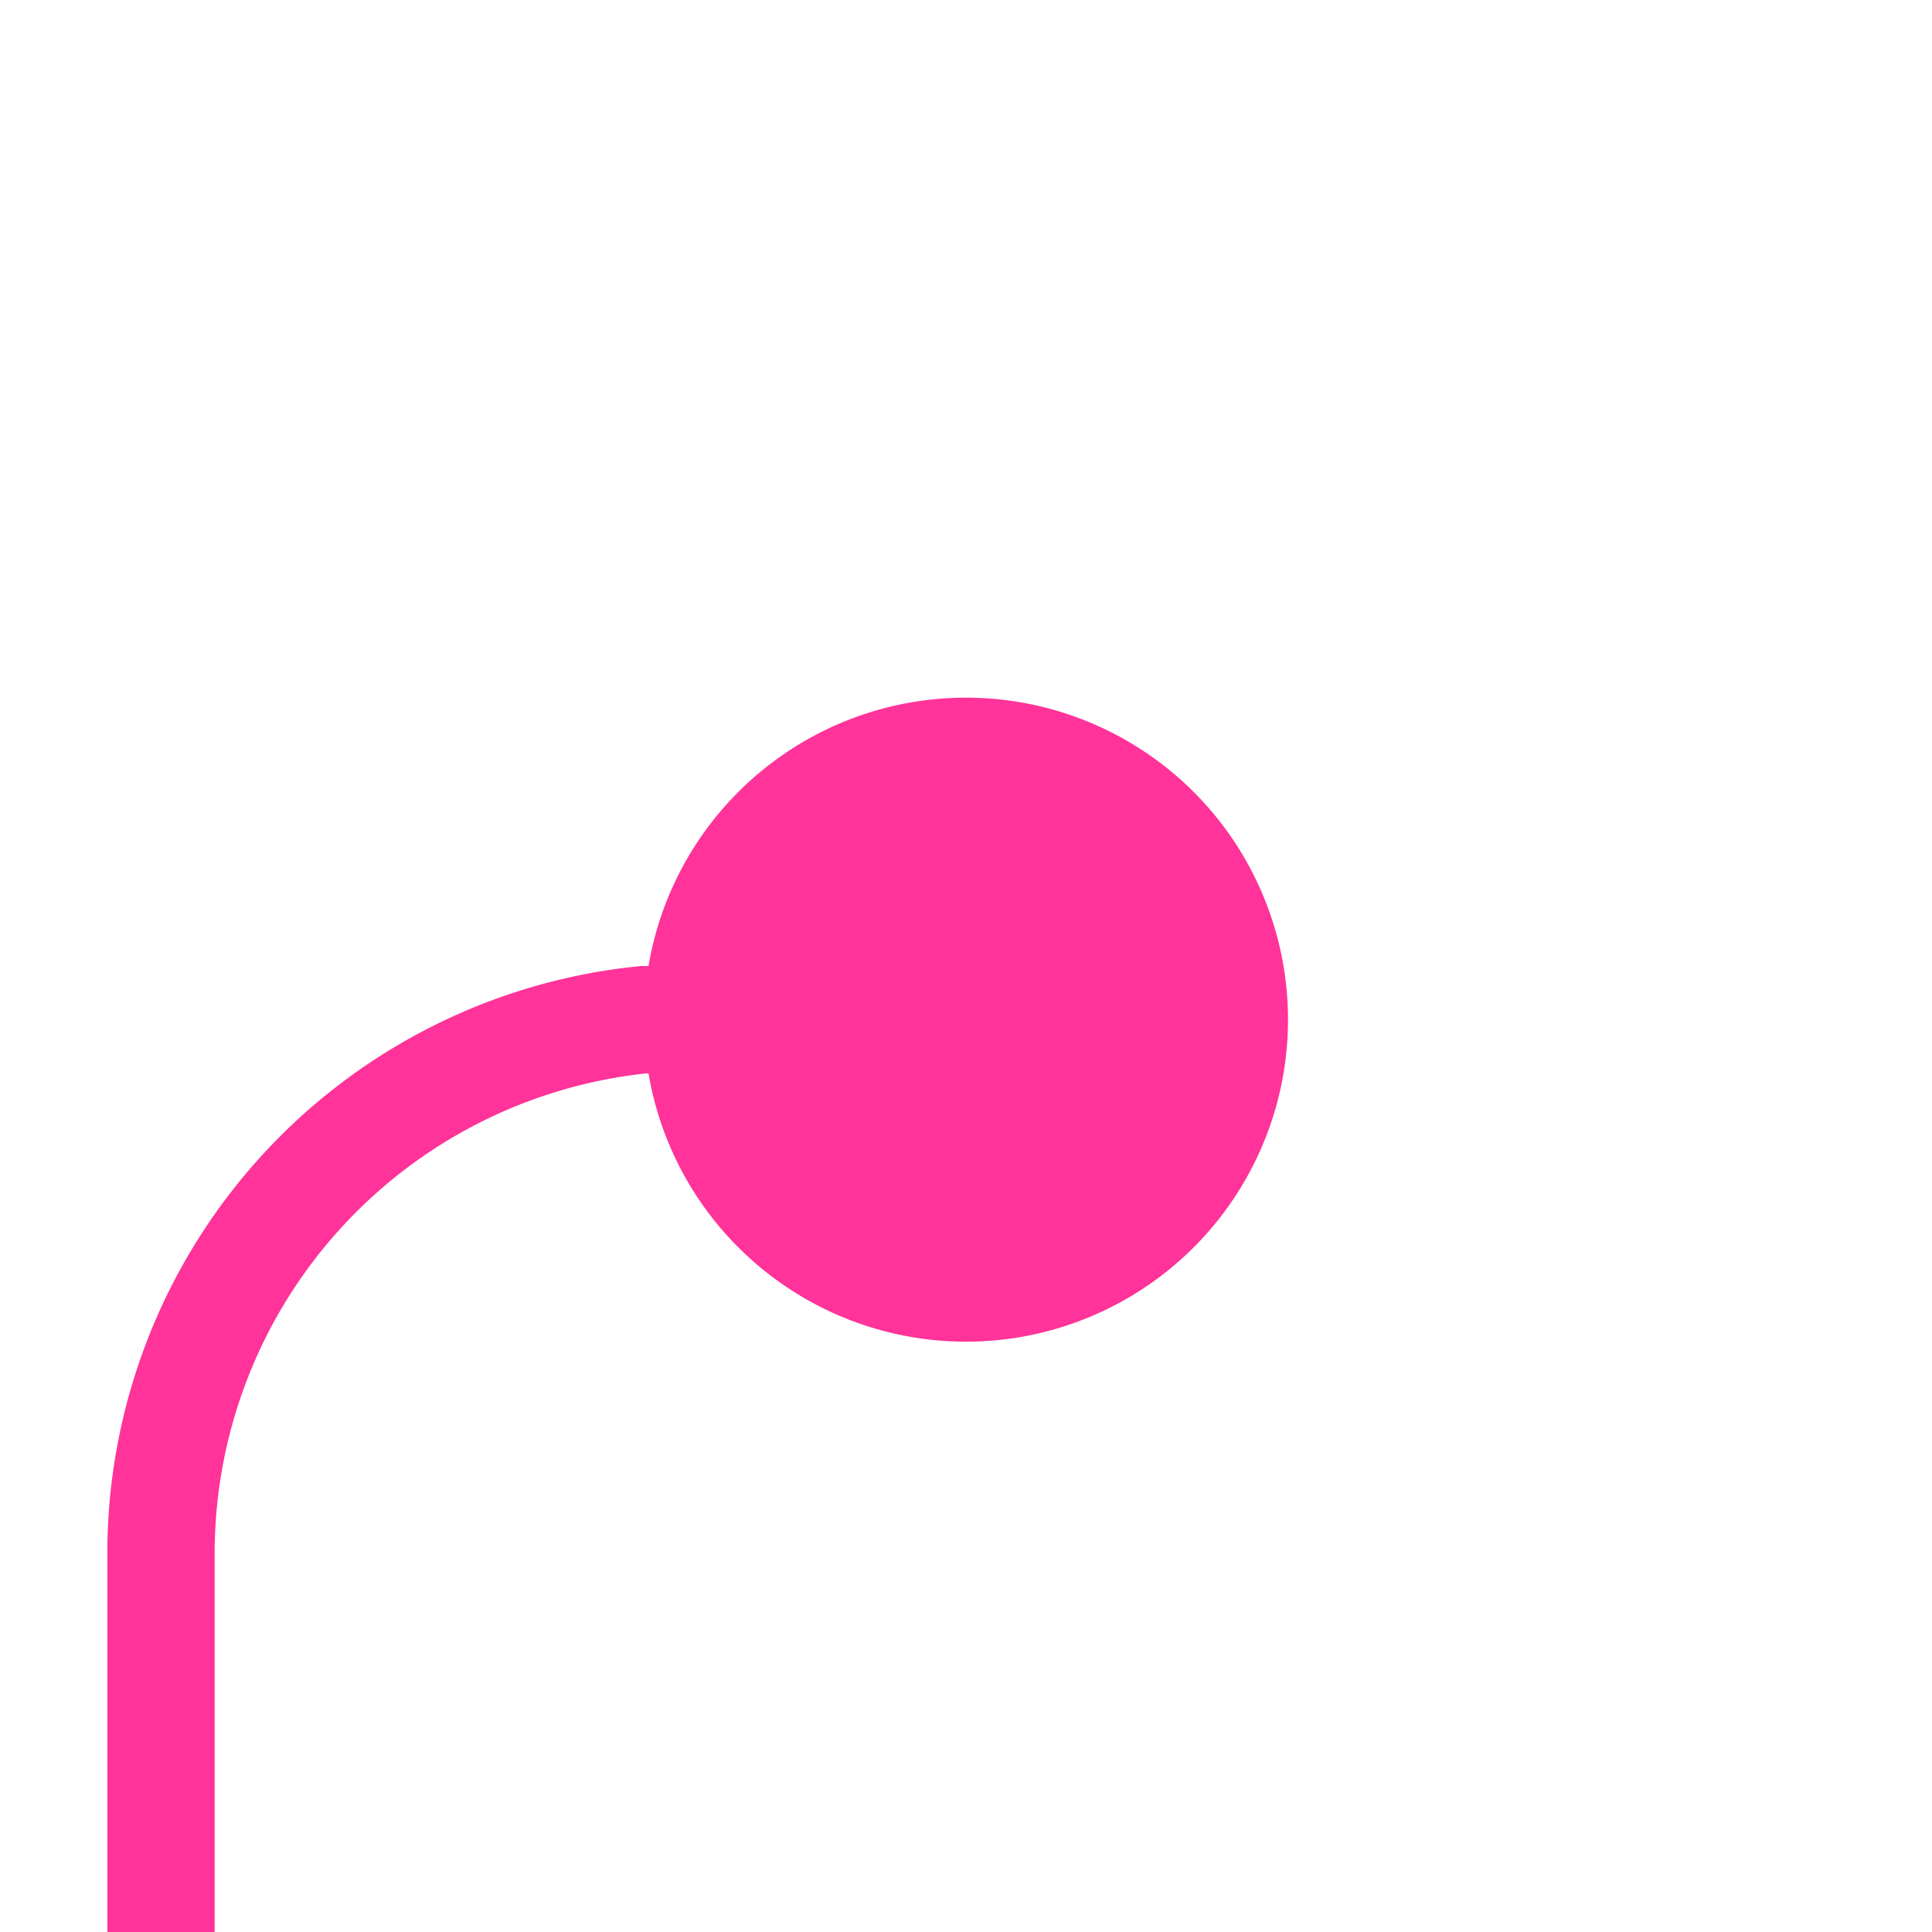 ﻿<?xml version="1.0" encoding="utf-8"?>
<svg version="1.1" xmlns:xlink="http://www.w3.org/1999/xlink" width="18px" height="18px" preserveAspectRatio="xMinYMid meet" viewBox="1269 341  18 16" xmlns="http://www.w3.org/2000/svg">
  <path d="M 1280 349.5  L 1275 349.5  A 5 5 0 0 0 1270.5 354.5 L 1270.5 415  A 5 5 0 0 0 1275.5 420.5 L 1511 420.5  A 5 5 0 0 0 1516.5 415.5 L 1516.5 393  " stroke-width="1" stroke="#ff3399" fill="none" />
  <path d="M 1278 346.5  A 3 3 0 0 0 1275 349.5 A 3 3 0 0 0 1278 352.5 A 3 3 0 0 0 1281 349.5 A 3 3 0 0 0 1278 346.5 Z " fill-rule="nonzero" fill="#ff3399" stroke="none" />
</svg>